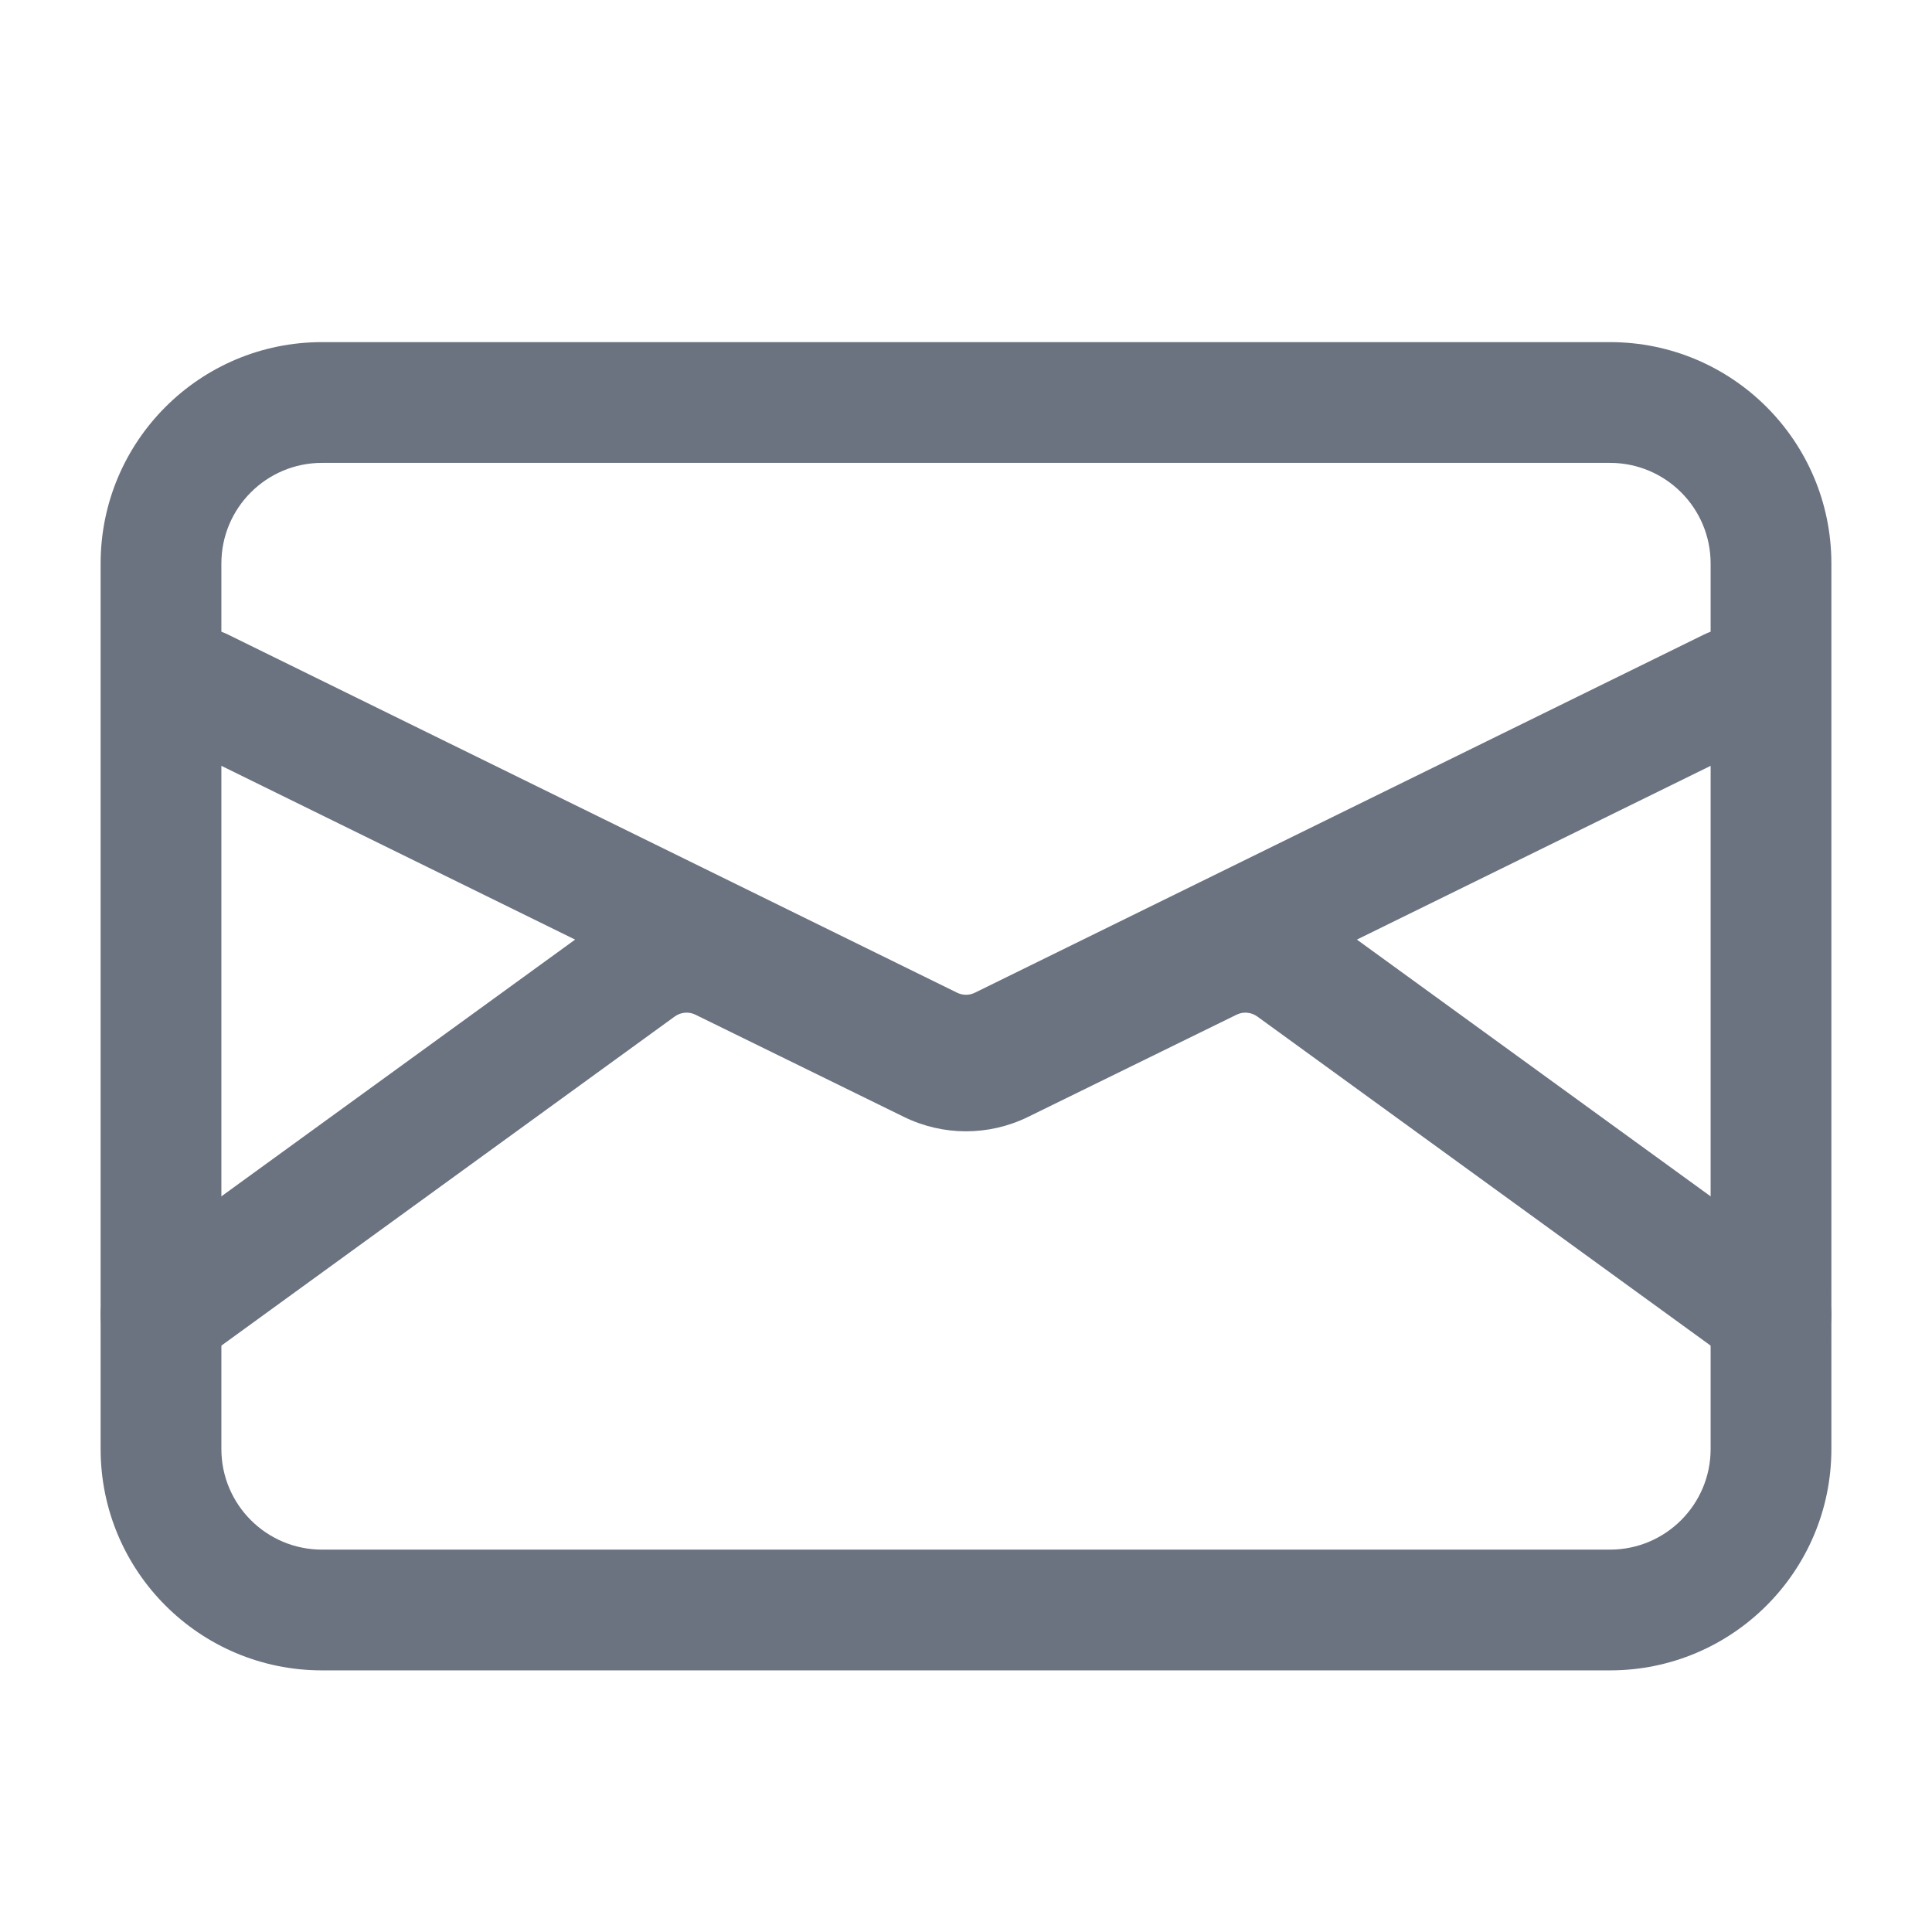 <svg width="24" height="24" viewBox="0 0 24 24" fill="none" xmlns="http://www.w3.org/2000/svg">
<path fill-rule="evenodd" clip-rule="evenodd" d="M4 5.75C3.31 5.75 2.75 6.31 2.75 7V18C2.75 18.69 3.31 19.25 4 19.25H20C20.69 19.25 21.25 18.69 21.25 18V7C21.25 6.31 20.69 5.75 20 5.75H4ZM1.25 7C1.25 5.481 2.481 4.25 4 4.25H20C21.519 4.25 22.75 5.481 22.75 7V18C22.75 19.519 21.519 20.75 20 20.75H4C2.481 20.75 1.25 19.519 1.25 18V7Z" fill="#6B7280"/>
<path fill-rule="evenodd" clip-rule="evenodd" d="M1.827 8.224C2.009 7.852 2.459 7.699 2.831 7.882L11.89 12.332C11.959 12.366 12.041 12.366 12.11 12.332L21.169 7.882C21.541 7.699 21.991 7.852 22.173 8.224C22.356 8.596 22.202 9.045 21.831 9.228L12.772 13.678C12.285 13.917 11.715 13.917 11.228 13.678L2.169 9.228C1.798 9.045 1.644 8.596 1.827 8.224Z" fill="#6B7280"/>
<path fill-rule="evenodd" clip-rule="evenodd" d="M15.618 12.627C15.543 12.573 15.444 12.564 15.361 12.605L12.77 13.875C12.284 14.113 11.716 14.113 11.23 13.875L8.639 12.605C8.556 12.564 8.457 12.573 8.382 12.627L2.441 16.94C2.105 17.184 1.636 17.109 1.393 16.774C1.15 16.439 1.224 15.97 1.559 15.726L7.501 11.413C8.025 11.033 8.717 10.973 9.299 11.258L11.89 12.528C11.959 12.562 12.041 12.562 12.11 12.528L14.701 11.258C15.283 10.973 15.975 11.033 16.499 11.413L22.441 15.726C22.776 15.97 22.85 16.439 22.607 16.774C22.364 17.109 21.895 17.184 21.559 16.94L15.618 12.627Z" fill="#6B7280"/>
</svg>
